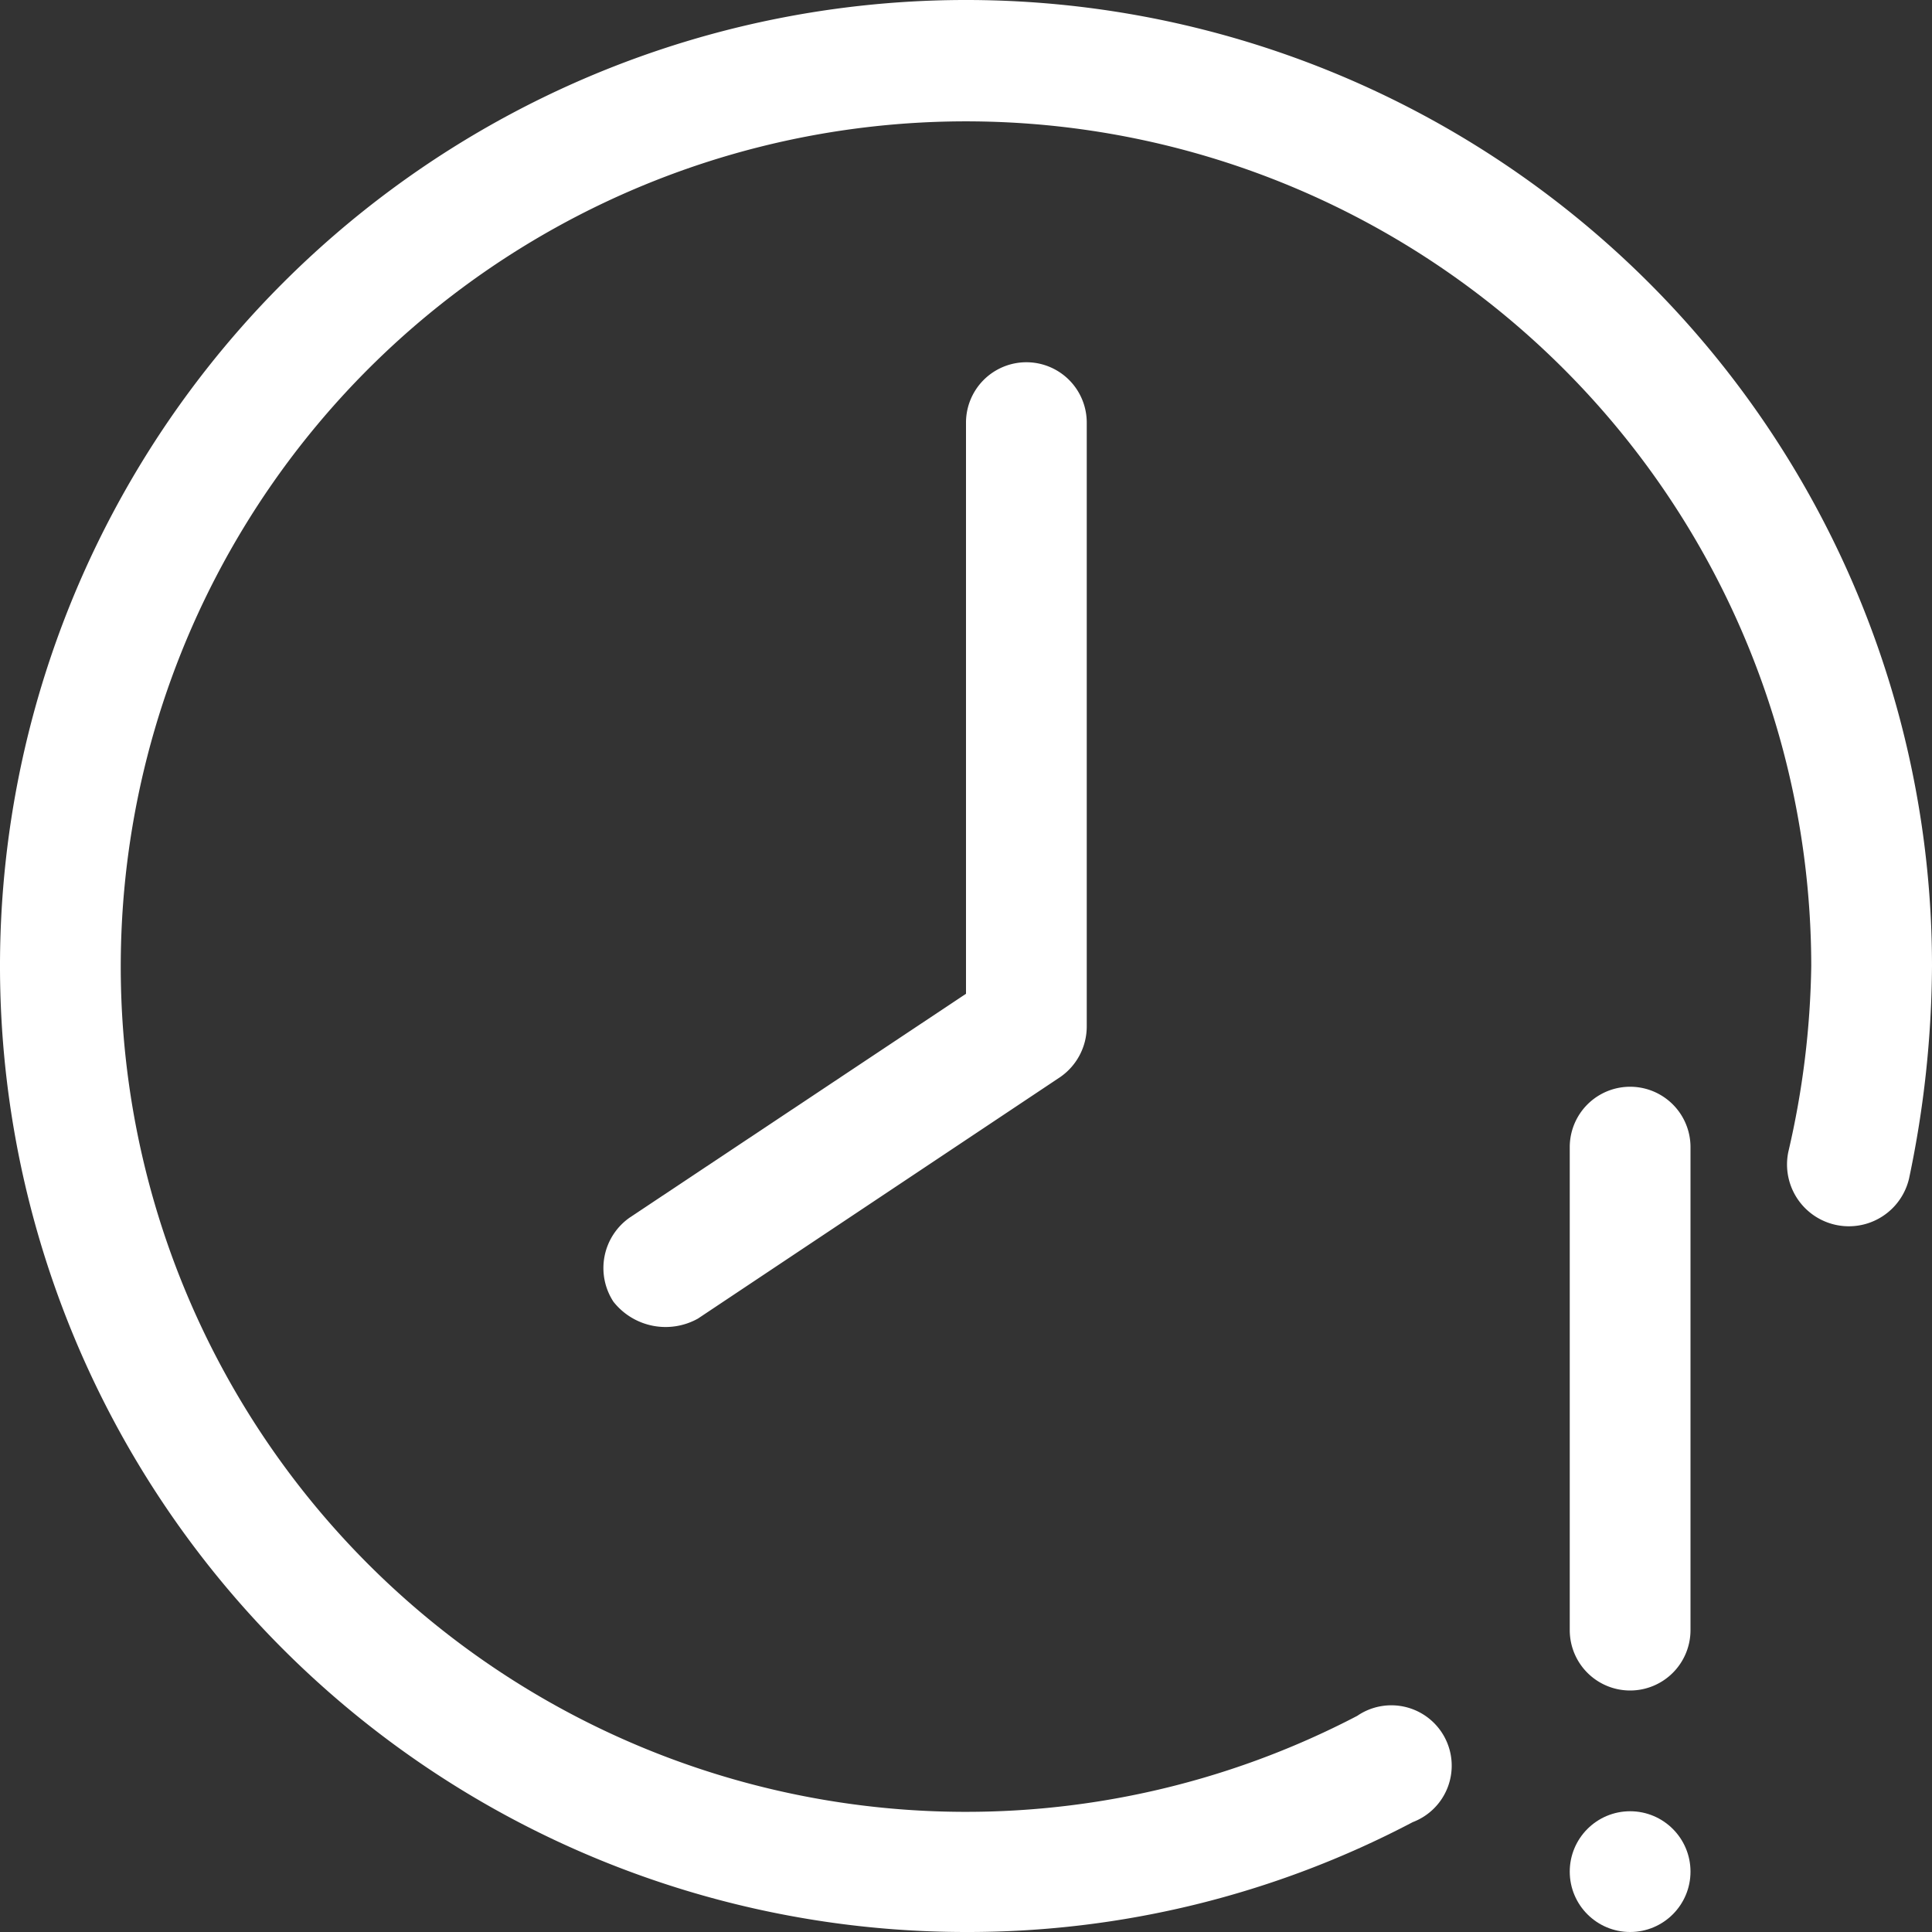 <svg id="_21" data-name="21" xmlns="http://www.w3.org/2000/svg" width="16" height="16" viewBox="0 0 16 16" fill="white">
  <rect x="0" y="0" width="16" height="16" fill="#333333" stroke="none"/>
  <path id="Path_423" data-name="Path 423" d="M8,16a8,8,0,1,1,8-8,8.7,8.7,0,0,1-.19,1.76.512.512,0,0,1-1-.22A7.2,7.2,0,0,0,15,8a7,7,0,1,0-3.76,6.21.5.5,0,1,1,.46.88A7.91,7.91,0,0,1,8,16Z"/>
  <path id="Path_424" data-name="Path 424" d="M13.5,14a.5.5,0,0,1-.5-.5v-4a.5.5,0,0,1,1,0v4A.5.5,0,0,1,13.5,14Z"/>
  <circle id="Ellipse_3" data-name="Ellipse 3" cx="0.5" cy="0.5" r="0.5" transform="translate(13 15)"/>
  <path id="Path_425" data-name="Path 425" d="M5.08,10.78a.51.51,0,0,1,.14-.7L8,8.23V3.5a.5.5,0,0,1,1,0v5a.51.51,0,0,1-.22.42l-3,2a.55.55,0,0,1-.7-.14Z"/>
</svg>

